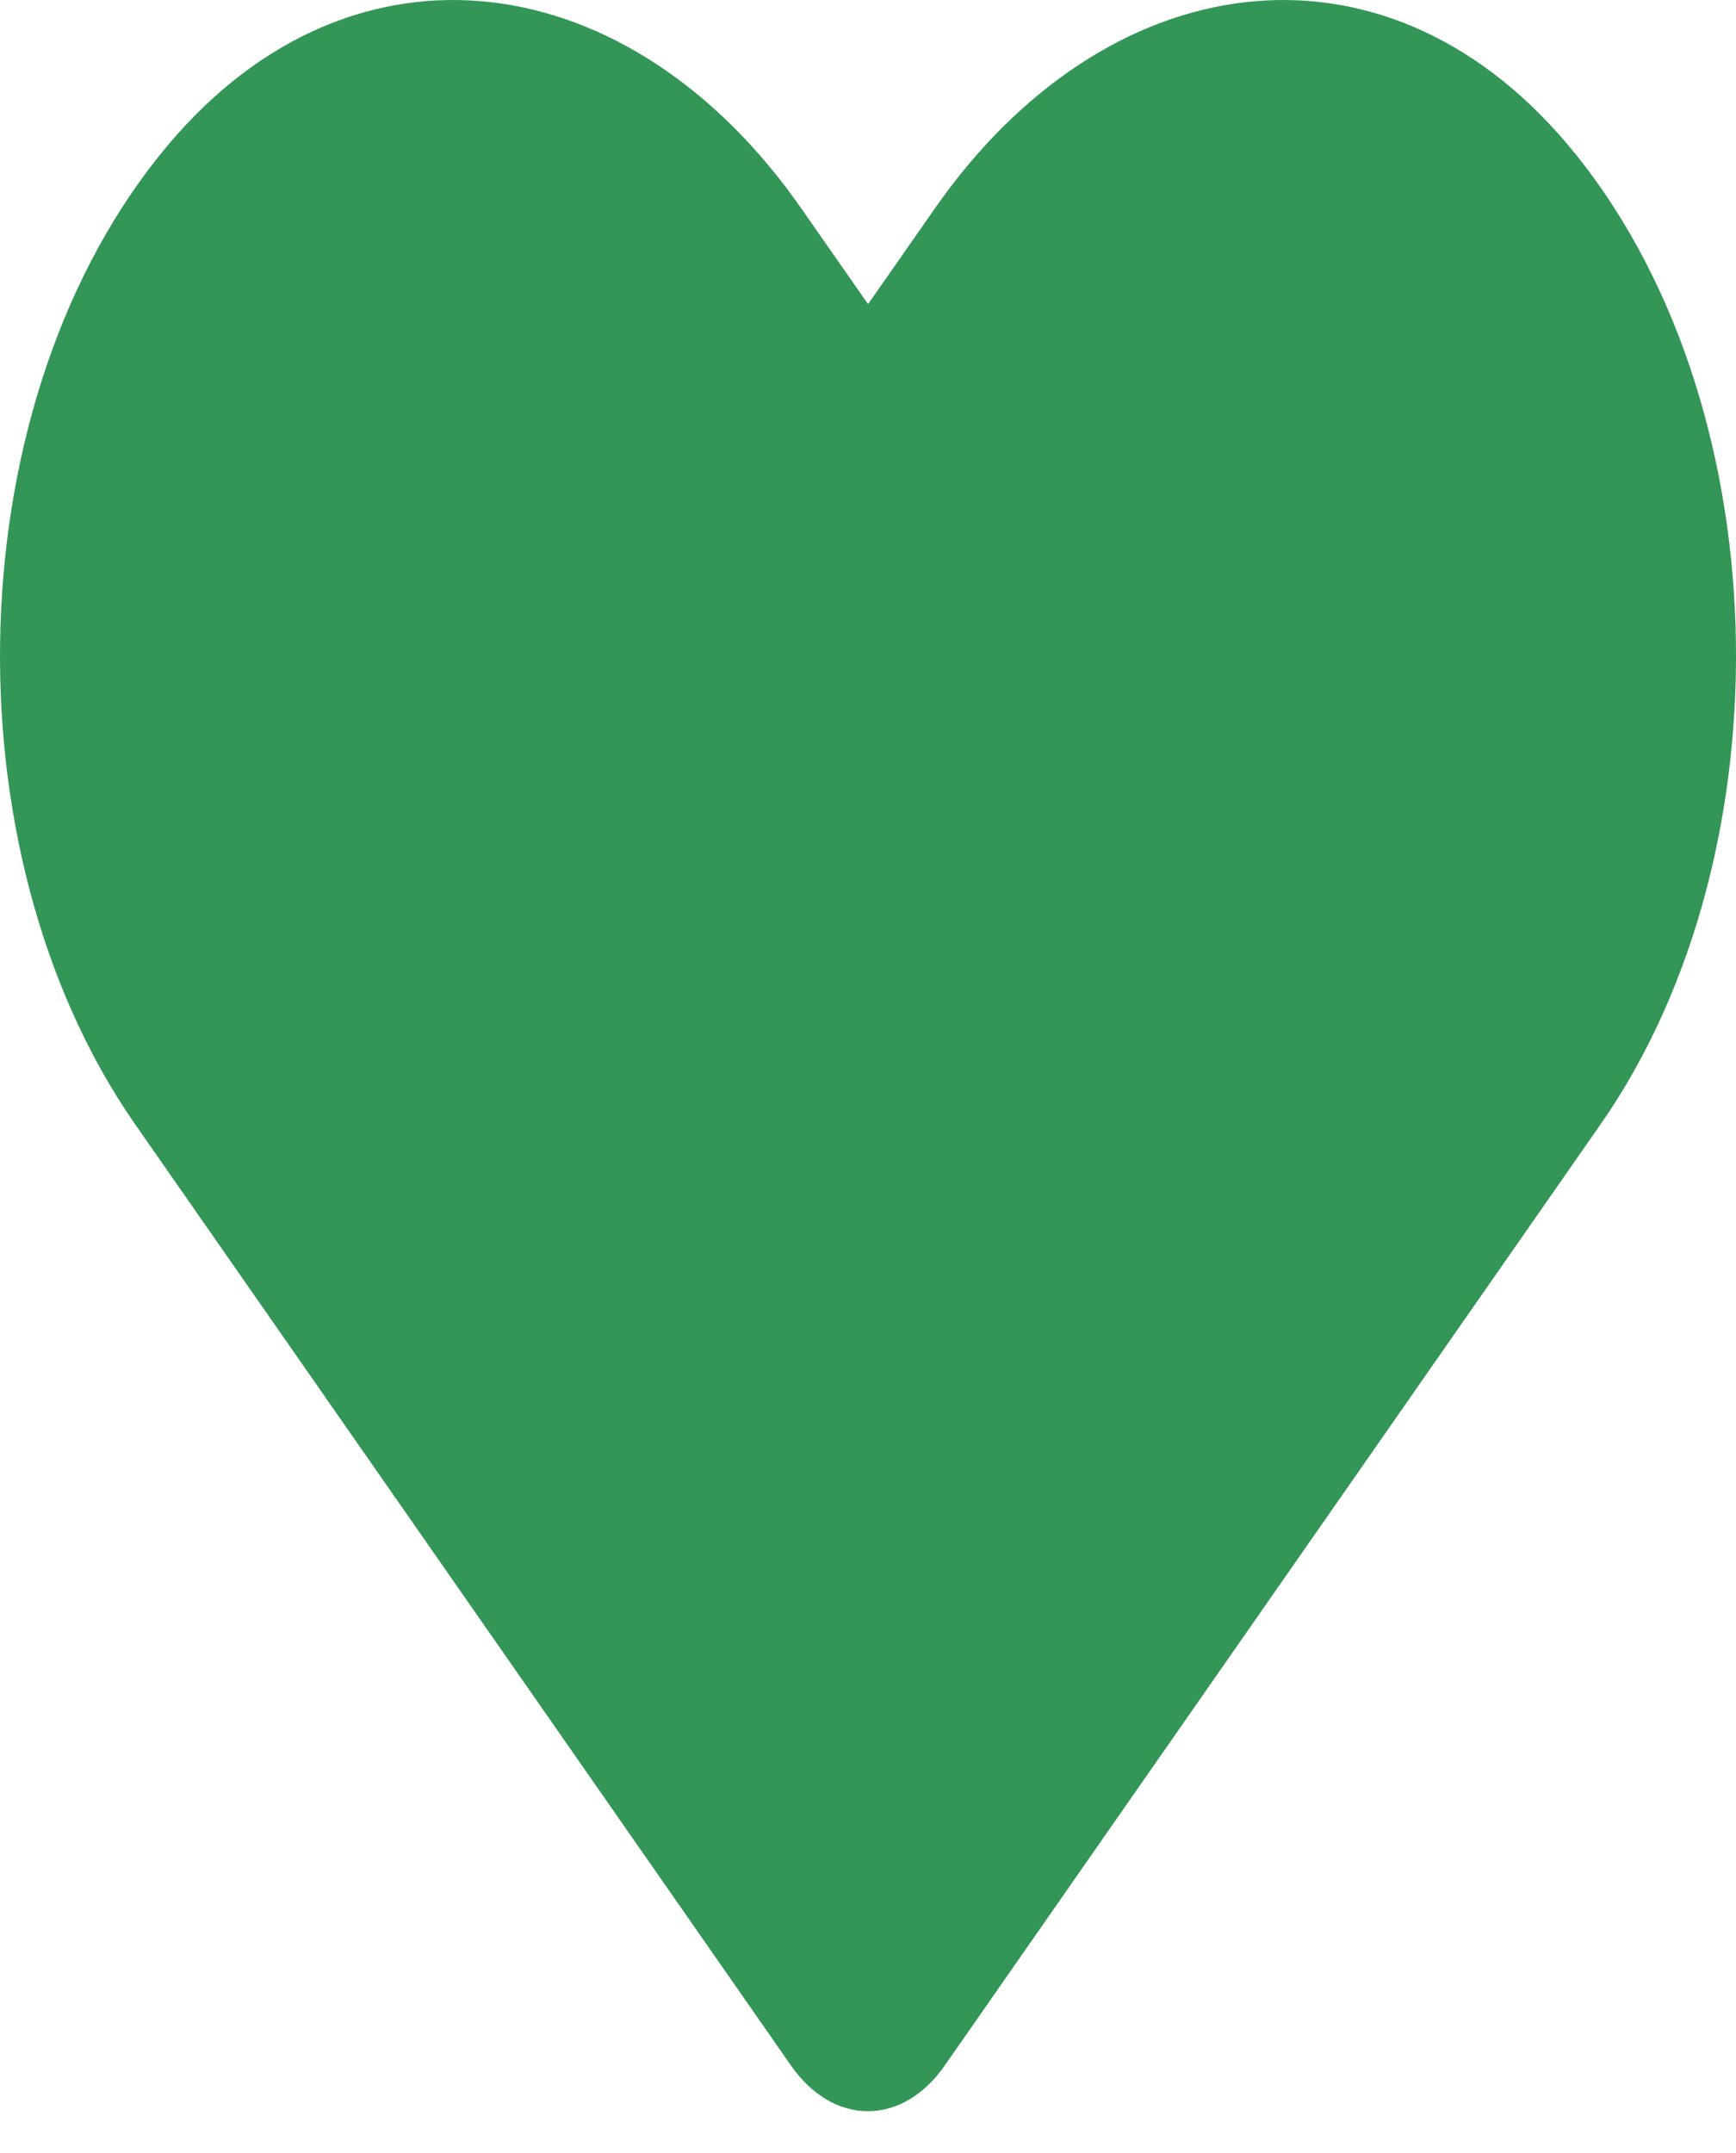 <svg width="25" height="31" viewBox="0 0 25 31" fill="none" xmlns="http://www.w3.org/2000/svg">
<path id="Vector" d="M22.574 2.079C19.898 -1.09 15.919 -0.52 13.463 3.001L12.501 4.379L11.539 3.001C9.088 -0.52 5.103 -1.09 2.427 2.079C-0.639 5.715 -0.8 12.243 1.944 16.185L11.392 29.742C12.003 30.617 12.994 30.617 13.604 29.742L23.052 16.185C25.801 12.243 25.64 5.715 22.574 2.079Z" fill="#339657"/>
</svg>
